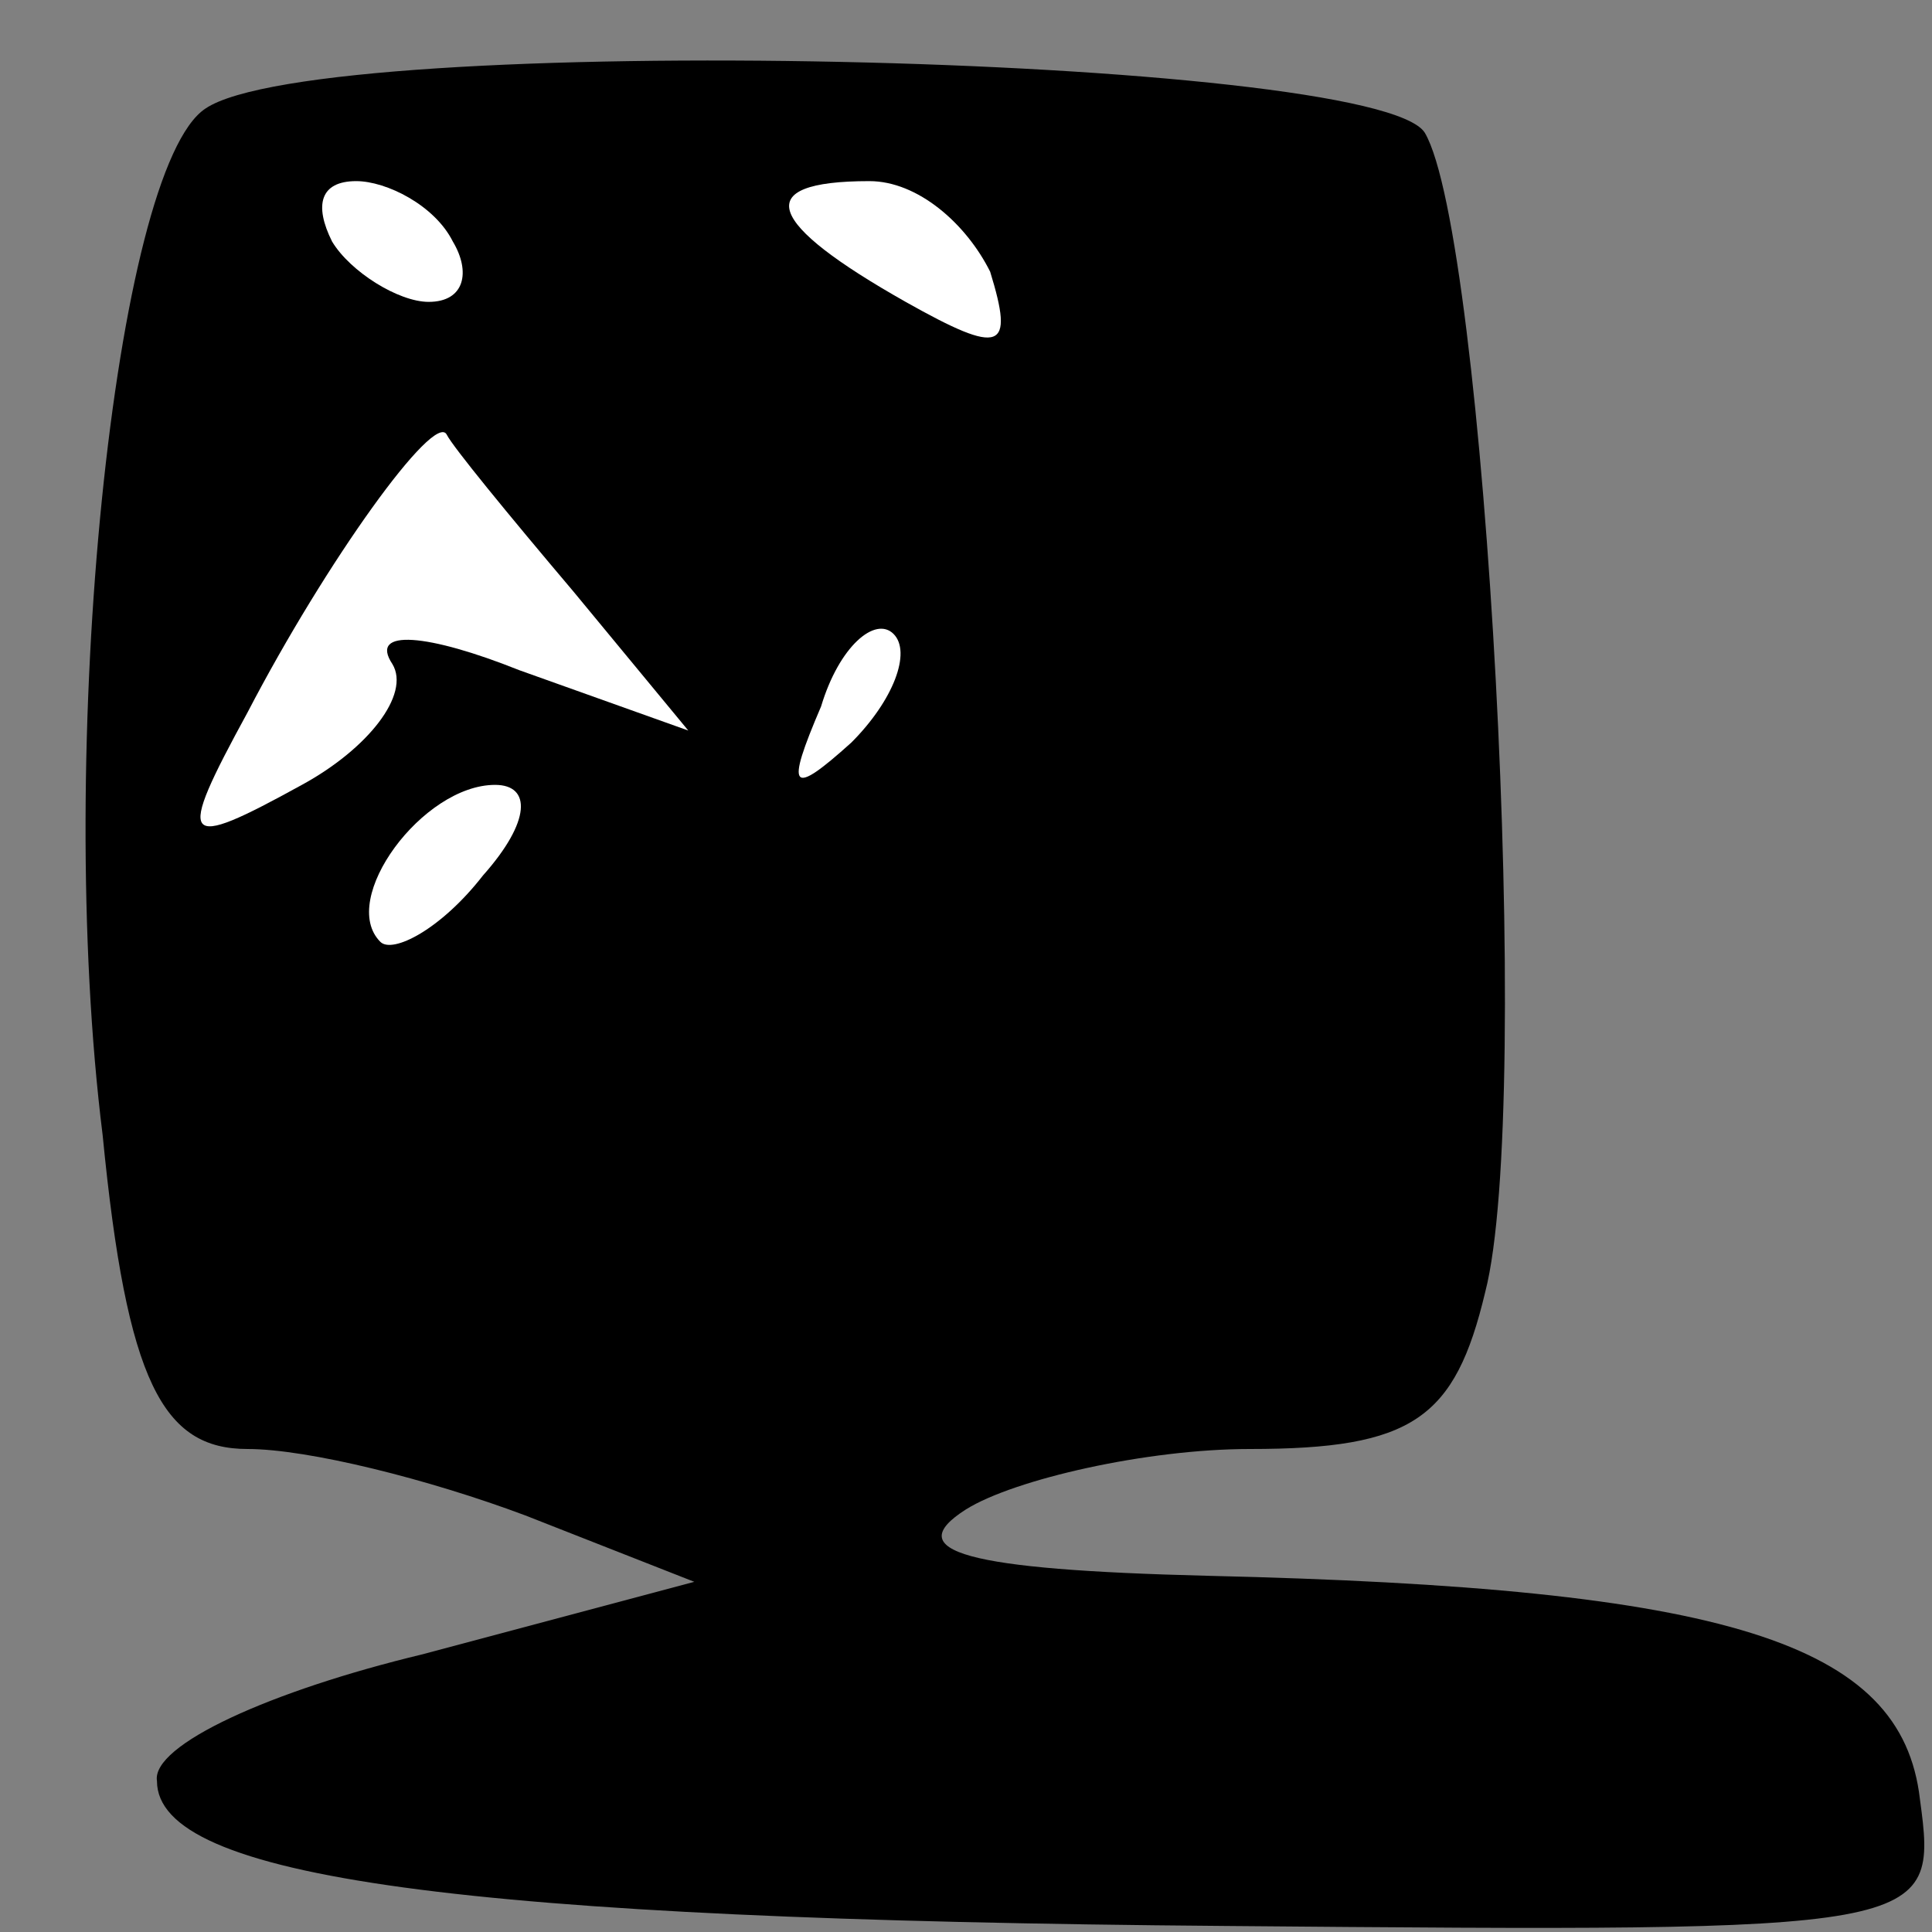 <?xml version="1.0" standalone="no"?>
<!DOCTYPE svg PUBLIC "-//W3C//DTD SVG 20010904//EN"
 "http://www.w3.org/TR/2001/REC-SVG-20010904/DTD/svg10.dtd">
<svg version="1.0" xmlns="http://www.w3.org/2000/svg"
 width="32pt" height="32pt" viewBox="0 0 32 32"
 preserveAspectRatio="xMidYMid meet">
<rect x="0" y="0" width="32" height="32" fill="#808080" stroke="none"/>
<g transform="translate(0,32) scale(0.1,-0.1)"
fill="#000000" stroke="none">
<path fill="#000000" stroke="none" d="M34 302 c-15 -10 -25 -106 -17 -170 4
-41 10 -52 24 -52 10 0 30 -5 46 -11 l28 -11 -45 -12 c-25 -6 -45 -15 -44 -21
0 -16 50 -23 177 -24 117 -1 118 -1 115 21 -3 26 -32 35 -118 37 -40 1 -51 4
-40 11 8 5 30 10 47 10 27 0 34 5 39 26 8 31 0 175 -10 192 -8 13 -183 17
-202 4z"/>
<path fill="#ffffff" stroke="none" d="M75 280 c3 -5 2 -10 -4 -10 -5 0 -13 5
-16 10 -3 6 -2 10 4 10 5 0 13 -4 16 -10z"/>
<path fill="#ffffff" stroke="none" d="M164 275 c4 -13 2 -14 -14 -5 -23 13
-26 20 -6 20 8 0 16 -7 20 -15z"/>
<path fill="#ffffff" stroke="none" d="M95 222 l19 -23 -28 10 c-15 6 -25 7
-21 1 3 -5 -4 -14 -15 -20 -20 -11 -21 -10 -9 12 13 25 31 50 33 46 1 -2 10
-13 21 -26z"/>
<path fill="#ffffff" stroke="none" d="M141 197 c-10 -9 -11 -8 -5 6 3 10 9
15 12 12 3 -3 0 -11 -7 -18z"/>
<path fill="#ffffff" stroke="none" d="M80 175 c-7 -9 -15 -13 -17 -11 -7 7 7
26 19 26 6 0 6 -6 -2 -15z"/>
</g>
</svg>
